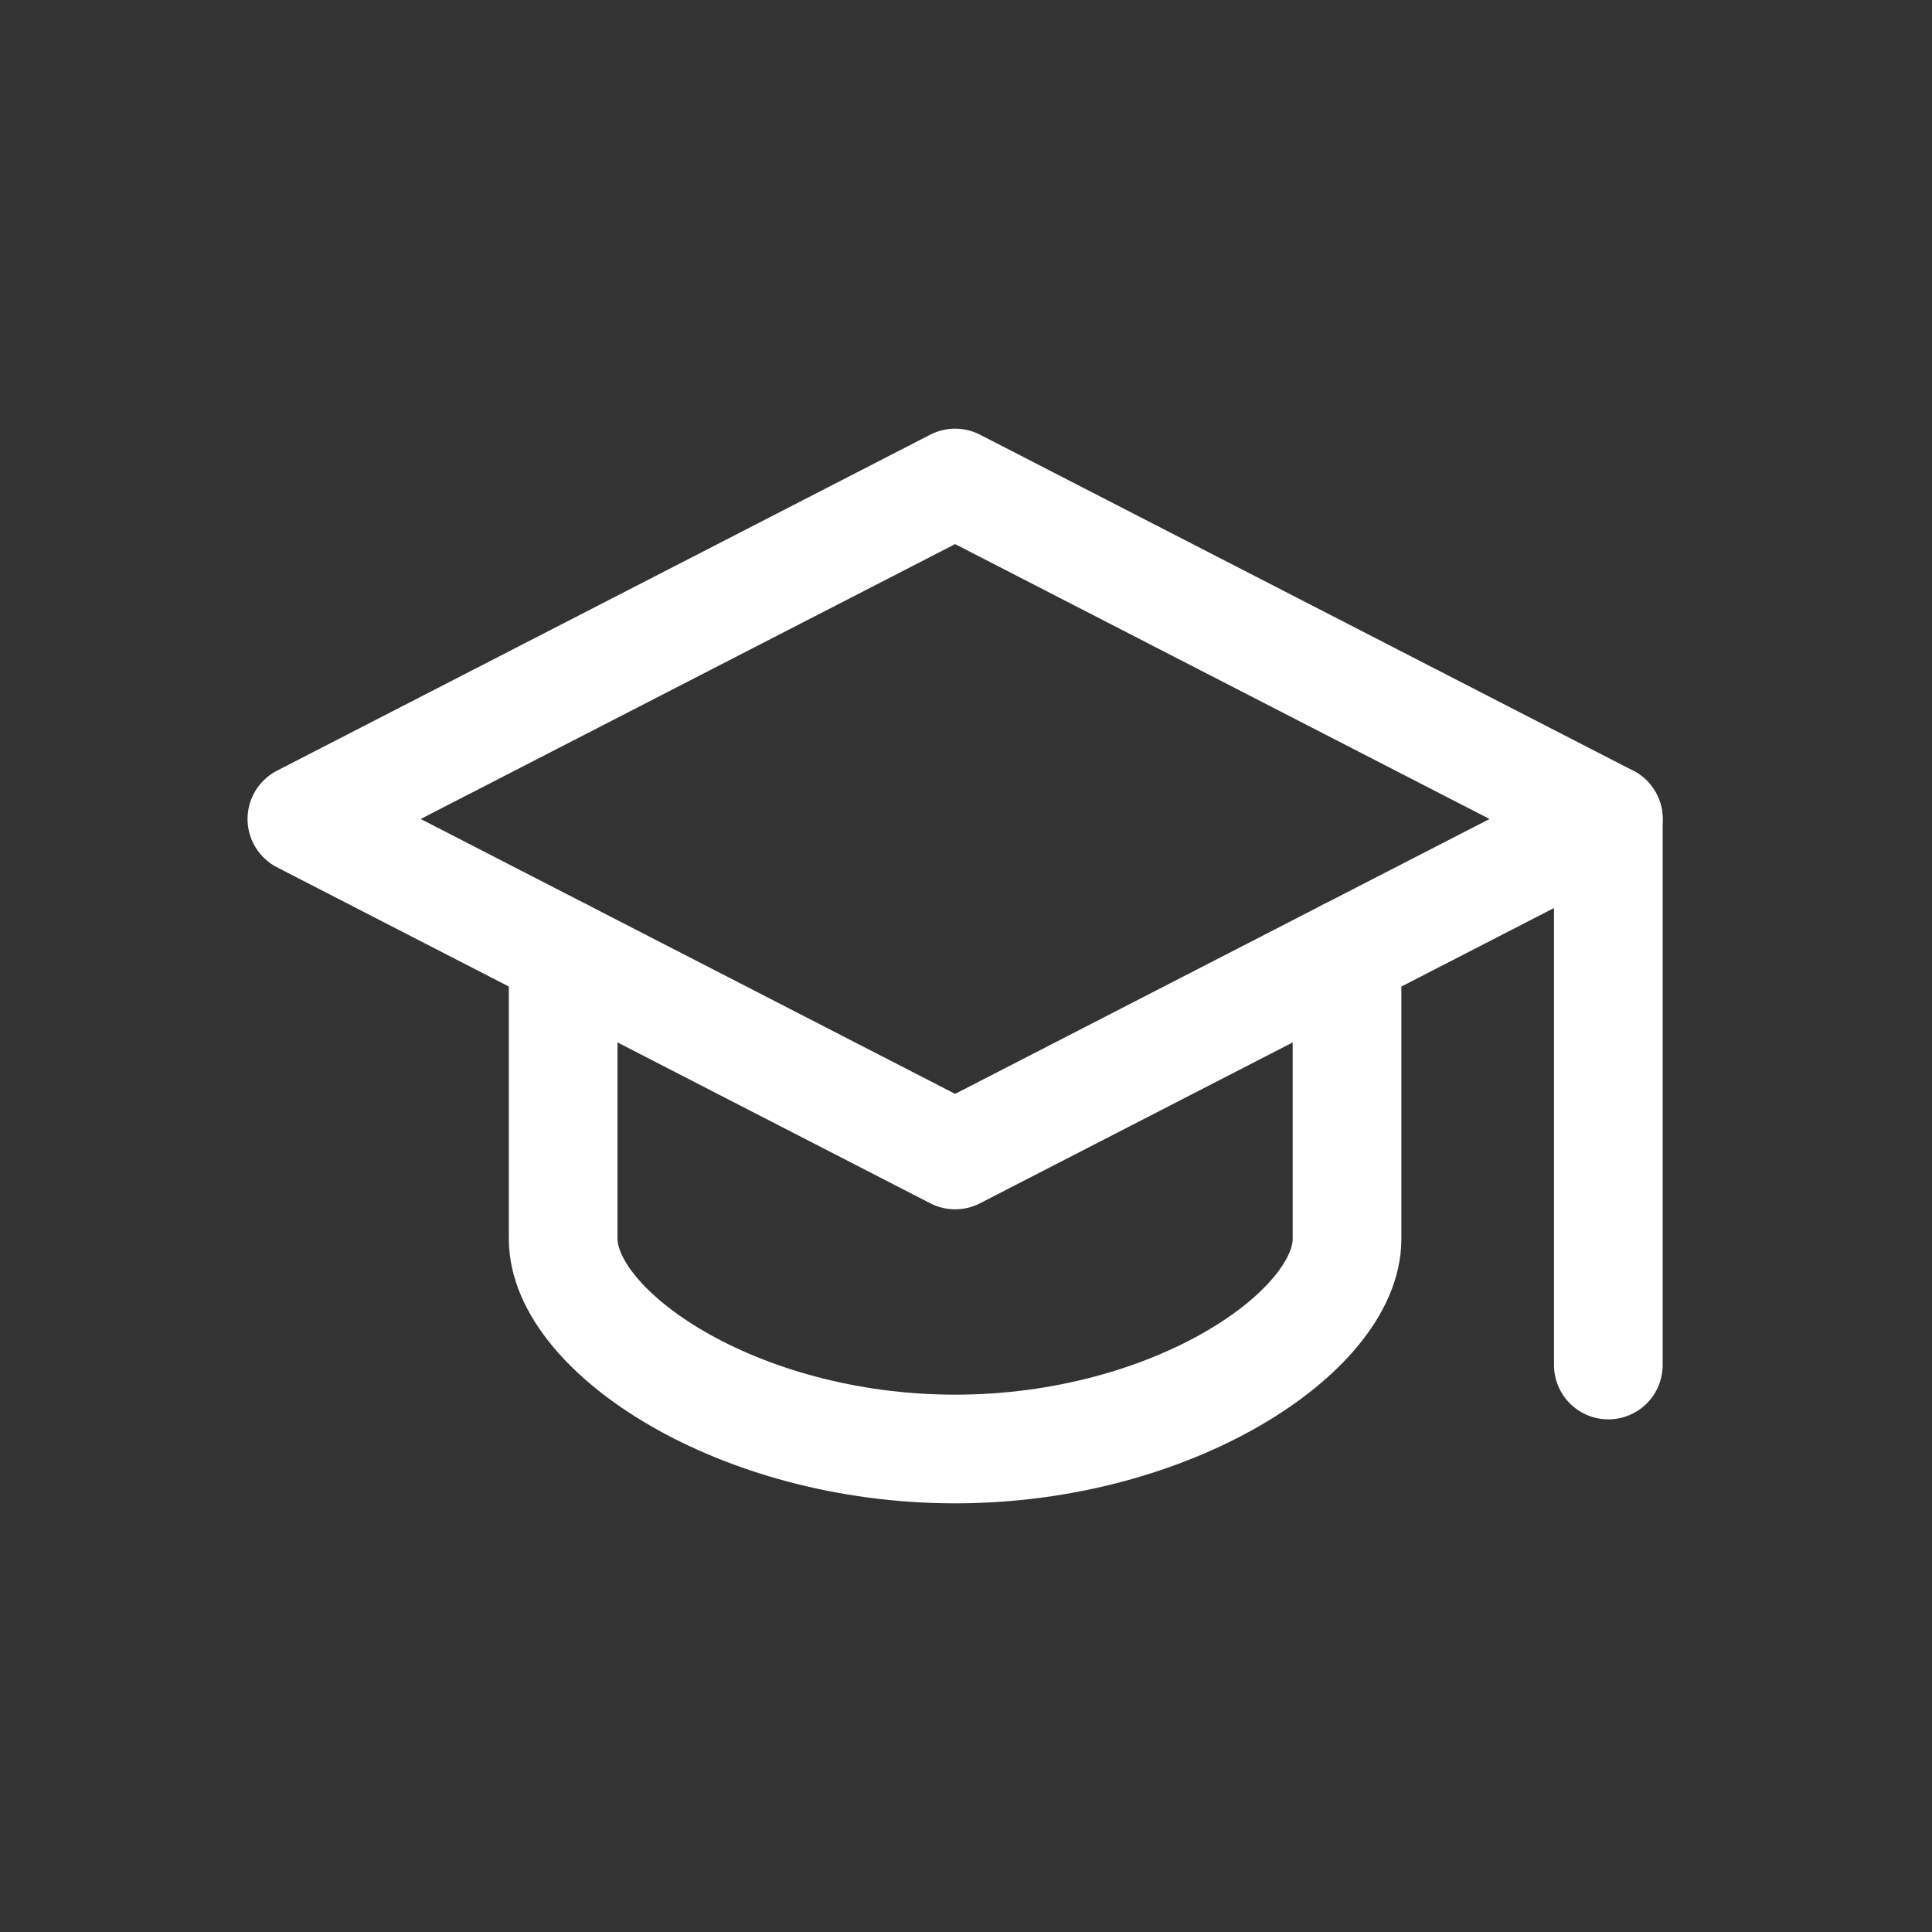 <?xml version="1.0" encoding="UTF-8"?>
<svg width="32px" height="32px" viewBox="0 0 32 32" version="1.1" xmlns="http://www.w3.org/2000/svg" xmlns:xlink="http://www.w3.org/1999/xlink">
    <rect x="0" y="0" width="32" height="32" fill="#333333" stroke="none"/>
    <title>Student Management</title>
    <g id="Student-Management" stroke="none" stroke-width="1" fill="none" fill-rule="evenodd" stroke-linecap="round" stroke-linejoin="round">
        <g id="6590498_and_cap_education_graduation_learning_icon" transform="translate(5, 8)" stroke="#FFFFFF" stroke-width="1.8">
            <polygon id="Path" points="10.82 0 0 5.565 10.82 11.13 21.639 5.565"></polygon>
            <path d="M4.328,7.791 L4.328,12.522 C4.328,14.052 7.213,16 10.82,16 C14.426,16 17.311,14.052 17.311,12.522 L17.311,7.791" id="Path"></path>
            <line x1="21.639" y1="5.565" x2="21.639" y2="14.609" id="Path"></line>
        </g>
    </g>
</svg>